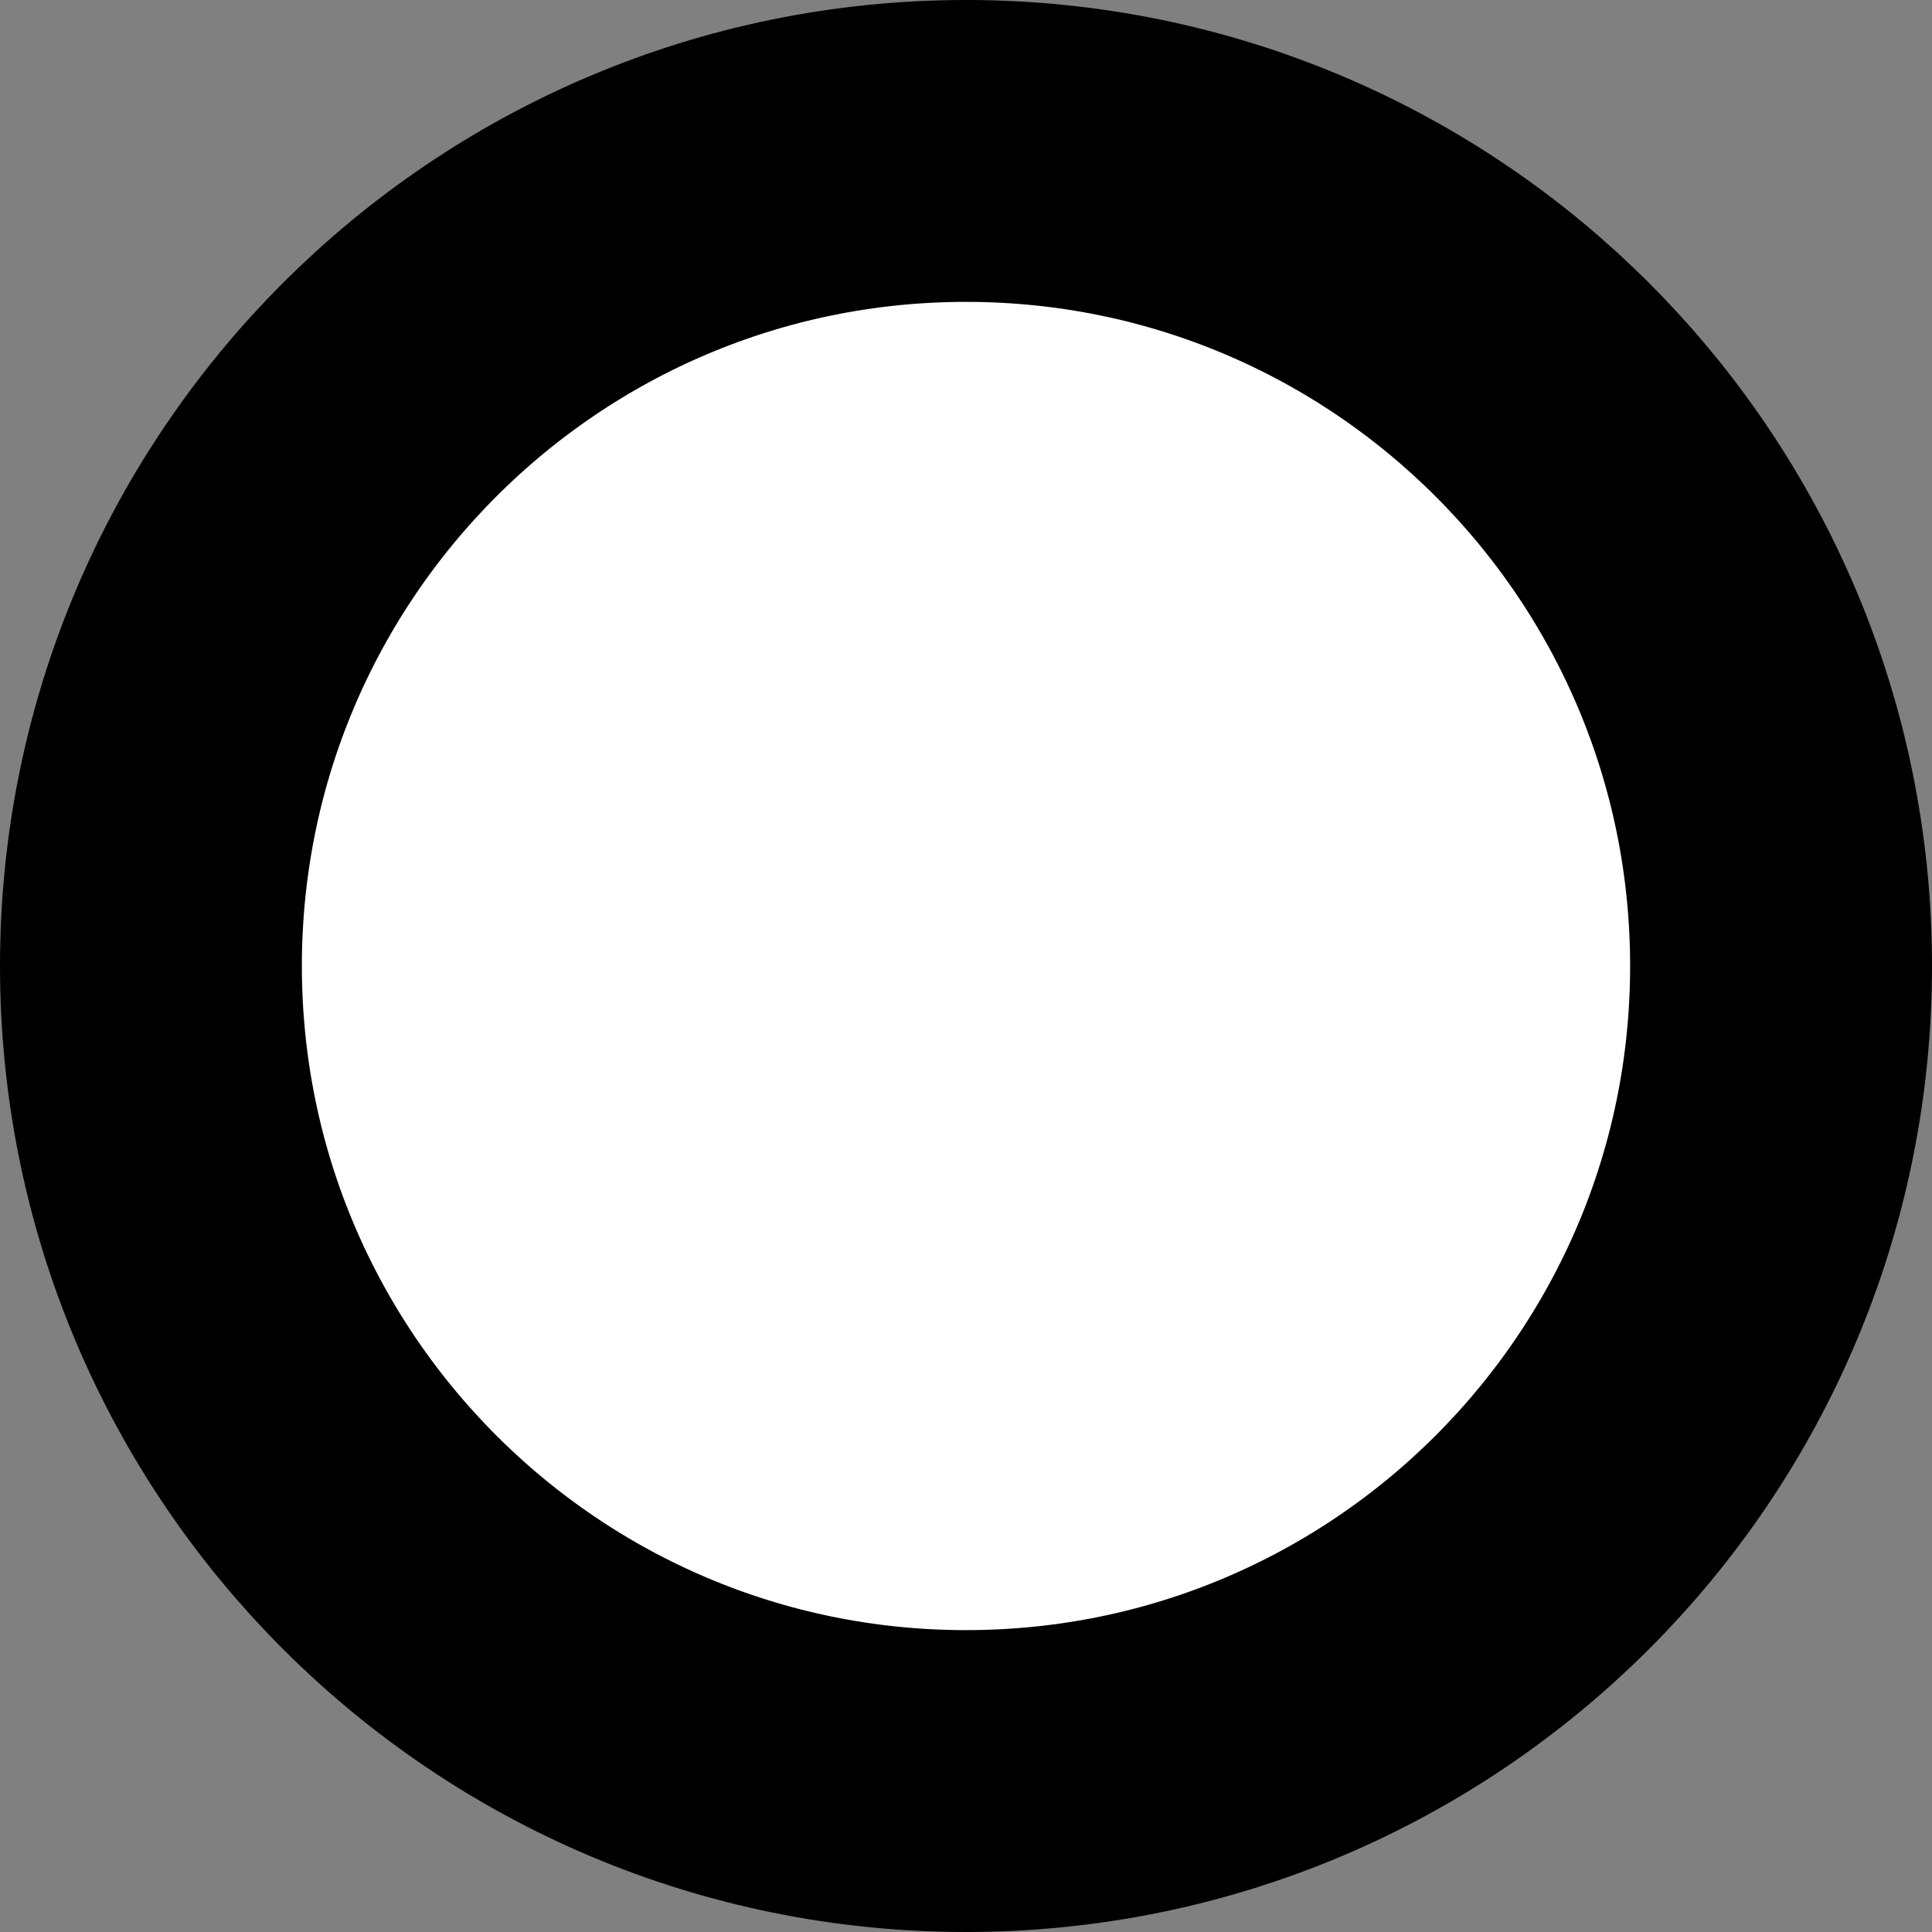 <svg version="1.1" xmlns="http://www.w3.org/2000/svg" xmlns:xlink="http://www.w3.org/1999/xlink" width="12.8" height="12.8" viewBox="0,0,12.8,12.8"><rect x="0" y="0" width="12.8" height="12.8" fill="#808080" stroke="none"/><g transform="translate(-233.6,-173.6)"><g data-paper-data="{&quot;isPaintingLayer&quot;:true}" fill="#ffffff" fill-rule="nonzero" stroke="#000000" stroke-width="2" stroke-linecap="butt" stroke-linejoin="miter" stroke-miterlimit="10" stroke-dasharray="" stroke-dashoffset="0" style="mix-blend-mode: normal"><path d="M234.6,180c0,-2.982 2.418,-5.4 5.4,-5.4c2.982,0 5.4,2.418 5.4,5.4c0,2.982 -2.418,5.4 -5.4,5.4c-2.982,0 -5.4,-2.418 -5.4,-5.4z"/></g></g></svg>